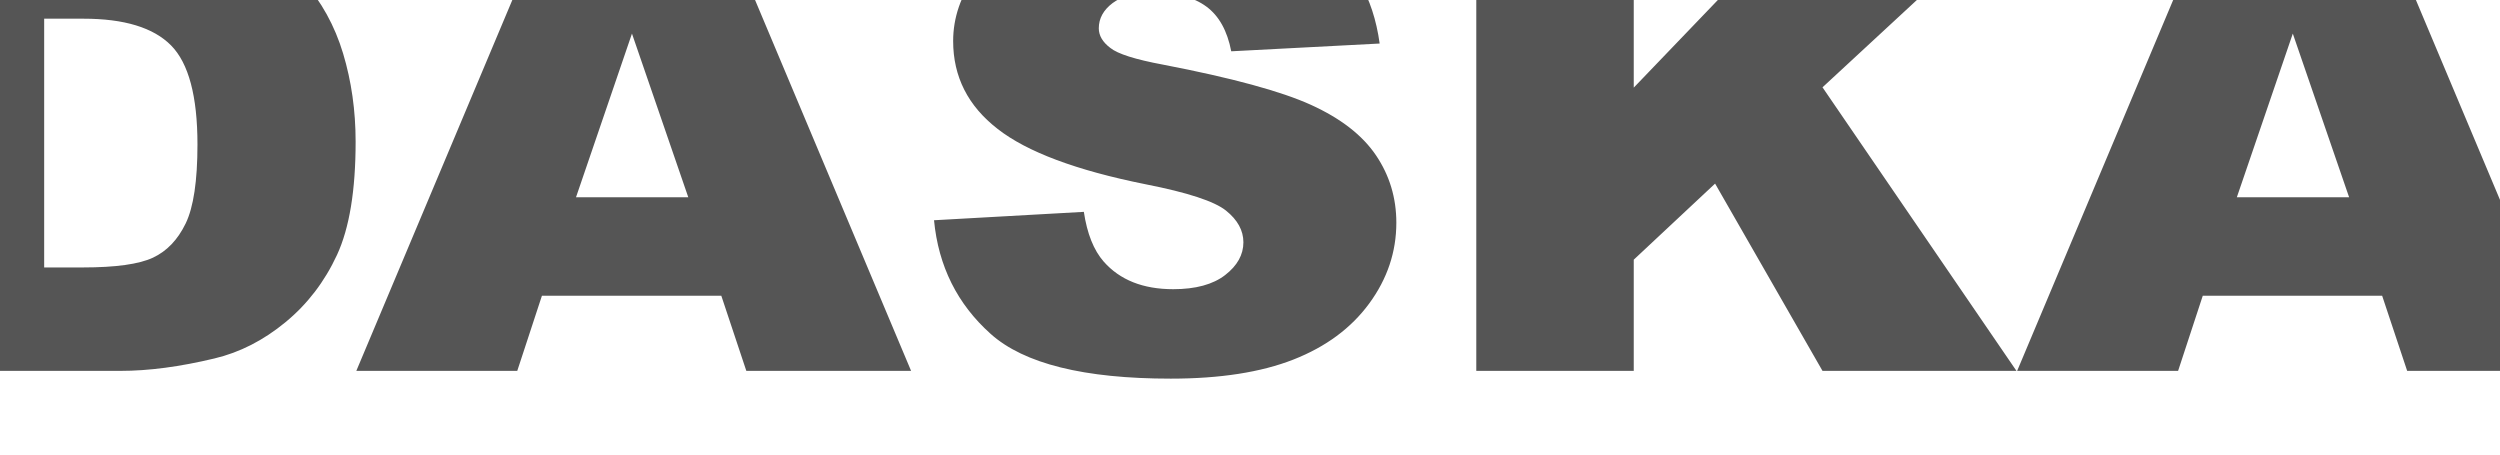 <svg xmlns="http://www.w3.org/2000/svg" viewBox="0 0 264 48" fill="#555"  fill-rule="nonzero" stroke-linejoin="round" stroke-miterlimit="2" xmlns:v="https://vecta.io/nano"><path d="M-11.964-8.915H12.74c4.87 0 8.803.591 11.801 1.771s5.475 2.875 7.433 5.084 3.377 4.777 4.258 7.707 1.322 6.034 1.322 9.314c0 5.138-.655 9.122-1.964 11.954s-3.126 5.203-5.451 7.116-4.821 3.187-7.488 3.821c-3.647.875-6.95 1.312-9.911 1.312h-24.704V-8.915zM4.664 1.974v26.269h4.075c3.475 0 5.946-.344 7.415-1.033s2.618-1.891 3.45-3.608 1.248-4.498 1.248-8.346c0-5.094-.93-8.582-2.79-10.462s-4.943-2.82-9.25-2.82H4.664zm71.505 29.253H57.228l-2.606 7.937H37.627L57.852-8.915h18.133l20.226 48.079H78.812l-2.643-7.937zm-3.487-10.396L66.735 3.548l-5.909 17.283h11.856zm25.951 2.427l15.821-.886c.343 2.296 1.04 4.045 2.092 5.248 1.713 1.946 4.16 2.919 7.342 2.919 2.373 0 4.202-.498 5.487-1.493s1.927-2.148 1.927-3.46c0-1.246-.611-2.361-1.835-3.345s-4.062-1.913-8.516-2.787c-7.292-1.465-12.492-3.411-15.6-5.838-3.133-2.427-4.699-5.521-4.699-9.281 0-2.471.802-4.805 2.405-7.002s4.013-3.925 7.231-5.182 7.629-1.886 13.233-1.886c6.876 0 12.119 1.143 15.728 3.428s5.757 5.919 6.442 10.904l-15.673.82c-.416-2.164-1.291-3.739-2.625-4.722s-3.175-1.476-5.524-1.476c-1.934 0-3.39.366-4.368 1.098s-1.469 1.624-1.469 2.673c0 .765.404 1.454 1.212 2.066.783.634 2.643 1.225 5.579 1.771 7.268 1.4 12.474 2.815 15.619 4.247s5.432 3.209 6.864 5.33 2.147 4.493 2.147 7.116c0 3.083-.954 5.925-2.863 8.527s-4.576 4.575-8.002 5.92-7.745 2.017-12.957 2.017c-9.153 0-15.491-1.574-19.014-4.723s-5.519-7.149-5.984-12.003zm57.263-32.173h16.628V9.254L189.96-8.915h22.097L192.456 9.221l20.482 29.943h-20.482l-11.343-19.776-8.589 8.035v11.741h-16.628V-8.915zm95.657 40.142h-18.94l-2.606 7.937h-16.996l20.226-48.079h18.133l20.225 48.079h-17.399l-2.643-7.937zm-3.487-10.396L242.12 3.548l-5.91 17.283h11.856z"/></svg>
